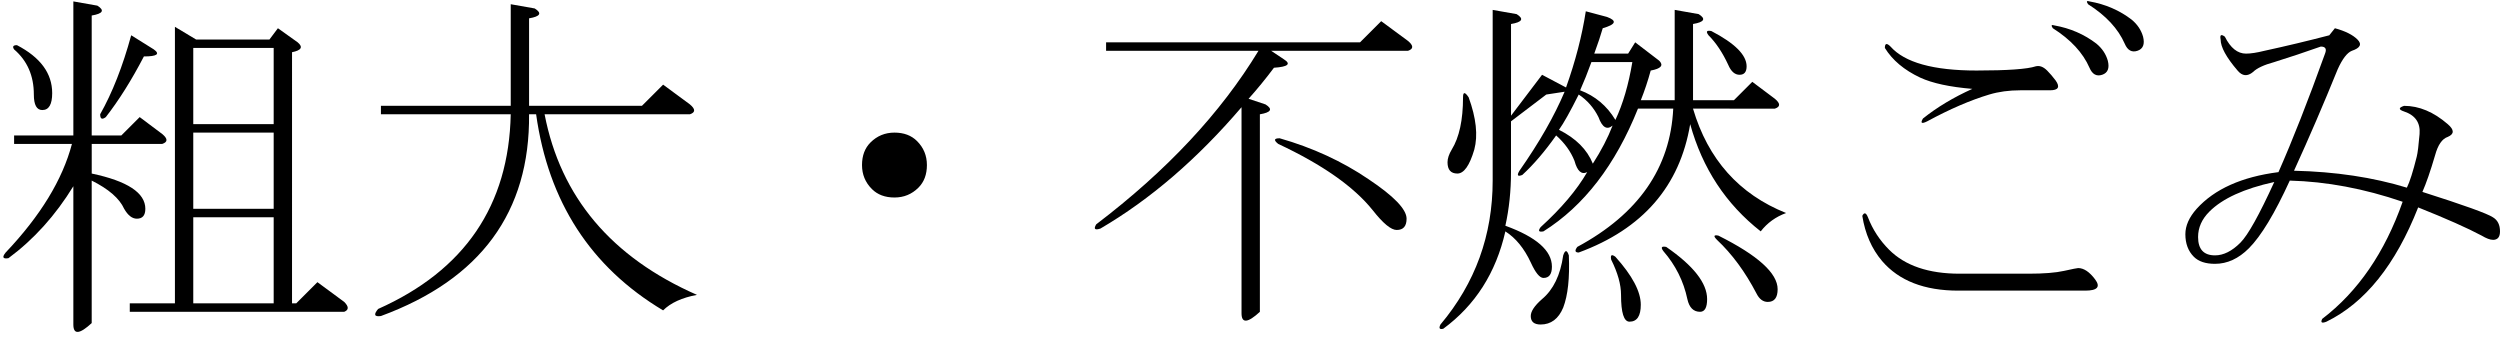 <?xml version="1.0" encoding="UTF-8" standalone="no"?>
<!-- Created with Inkscape (http://www.inkscape.org/) -->

<svg
   xmlns:dc="http://purl.org/dc/elements/1.1/"
   xmlns:cc="http://creativecommons.org/ns#"
   xmlns:rdf="http://www.w3.org/1999/02/22-rdf-syntax-ns#"
   xmlns:svg="http://www.w3.org/2000/svg"
   xmlns="http://www.w3.org/2000/svg"
   xmlns:sodipodi="http://sodipodi.sourceforge.net/DTD/sodipodi-0.dtd"
   xmlns:inkscape="http://www.inkscape.org/namespaces/inkscape"
   width="138.438"
   height="18.828"
   id="svg2"
   version="1.1"
   inkscape:version="0.48.4 r9939"
   sodipodi:docname="新規ドキュメント 1">
  <defs
     id="defs4" />
  <sodipodi:namedview
     id="base"
     pagecolor="#ffffff"
     bordercolor="#666666"
     borderopacity="1.0"
     inkscape:pageopacity="0.0"
     inkscape:pageshadow="2"
     inkscape:zoom="5.08"
     inkscape:cx="57.886815"
     inkscape:cy="1.1726528"
     inkscape:document-units="px"
     inkscape:current-layer="text2985"
     showgrid="false"
     fit-margin-top="0"
     fit-margin-left="0"
     fit-margin-right="0"
     fit-margin-bottom="0"
     inkscape:window-width="1366"
     inkscape:window-height="706"
     inkscape:window-x="-8"
     inkscape:window-y="-8"
     inkscape:window-maximized="1" />
  <g
     inkscape:label="レイヤー 1"
     inkscape:groupmode="layer"
     id="layer1"
     transform="translate(-63.326,-447.463)">
    <g
       style="font-size:20px;font-style:normal;font-variant:normal;font-weight:normal;font-stretch:normal;line-height:125%;letter-spacing:0px;word-spacing:0px;fill:#000000;fill-opacity:1;stroke:none;font-family:MS Mincho;-inkscape-font-specification:MS Mincho"
       id="text2985">
      <path
         d="m 70.201,459.025 c -0.26,-0.573 -0.859,-1.094 -1.797,-1.562 l 0,7.891 c -0.677,0.625 -1.016,0.651 -1.016,0.078 l 0,-7.656 c -0.99,1.615 -2.188,2.943 -3.594,3.984 -0.312,0.052 -0.365,-0.052 -0.156,-0.312 1.927,-2.031 3.151,-4.036 3.672,-6.016 l -3.203,0 0,-0.469 3.281,0 0,-7.422 1.328,0.234 c 0.417,0.26 0.312,0.443 -0.312,0.547 l 0,6.641 1.641,0 1.016,-1.016 1.25,0.938 c 0.312,0.26 0.312,0.443 0,0.547 l -3.906,0 0,1.641 c 1.979,0.417 2.969,1.068 2.969,1.953 -8e-6,0.365 -0.156,0.547 -0.469,0.547 -0.26,10e-6 -0.495,-0.182 -0.703,-0.547 z m -5.938,-9.062 c 1.302,0.677 1.953,1.563 1.953,2.656 -3e-6,0.625 -0.182,0.938 -0.547,0.938 -0.313,10e-6 -0.469,-0.286 -0.469,-0.859 -2e-6,-1.042 -0.365,-1.875 -1.094,-2.5 -0.104,-0.156 -0.052,-0.234 0.156,-0.234 z m 15.234,14.297 0.234,0 1.172,-1.172 1.484,1.094 c 0.26,0.26 0.26,0.443 0,0.547 l -11.875,0 0,-0.469 2.5,0 0,-15.312 1.172,0.703 4.062,0 0.469,-0.625 1.094,0.781 c 0.312,0.26 0.208,0.443 -0.312,0.547 z m -5.469,-9.922 4.453,0 0,-4.219 -4.453,0 z m 4.453,4.688 0,-4.219 -4.453,0 0,4.219 z m 0,5.234 0,-4.766 -4.453,0 0,4.766 z m -9.609,-10.469 c 0.677,-1.198 1.25,-2.656 1.719,-4.375 l 1.25,0.781 c 0.365,0.26 0.182,0.391 -0.547,0.391 -0.677,1.302 -1.38,2.422 -2.109,3.359 -0.208,0.156 -0.313,0.104 -0.312,-0.156 z"
         style=""
         id="path2990" />
      <path
         d="m 100.045,464.65 c -4.01,-2.396 -6.354,-6.016 -7.031,-10.859 l -0.391,0 c 0.052,5.417 -2.682,9.141 -8.203,11.172 -0.365,0.052 -0.417,-0.078 -0.156,-0.391 4.792,-2.135 7.24,-5.729 7.344,-10.781 l -7.188,0 0,-0.469 7.188,0 0,-5.625 1.328,0.234 c 0.417,0.26 0.312,0.443 -0.312,0.547 l 0,4.844 6.25,0 1.172,-1.172 1.484,1.094 c 0.312,0.26 0.312,0.443 0,0.547 l -8.047,0 c 0.885,4.583 3.698,7.917 8.437,10 -0.833,0.156 -1.458,0.443 -1.875,0.859 z"
         style=""
         id="path2992" />
      <path
         d="m 114.107,455.275 c 0.365,0.365 0.547,0.807 0.547,1.328 -1e-5,0.521 -0.156,0.938 -0.469,1.25 -0.365,0.365 -0.807,0.547 -1.328,0.547 -0.521,0 -0.938,-0.156 -1.25,-0.469 -0.365,-0.365 -0.547,-0.807 -0.547,-1.328 -1e-5,-0.521 0.156,-0.937 0.469,-1.25 0.365,-0.365 0.807,-0.547 1.328,-0.547 0.521,0 0.937,0.156 1.25,0.469 z"
         style=""
         id="path2994" />
      <path
         d="m 134.185,455.119 c 1.823,0.521 3.464,1.276 4.922,2.266 1.406,0.938 2.109,1.667 2.109,2.188 -2e-5,0.417 -0.182,0.625 -0.547,0.625 -0.313,0 -0.755,-0.365 -1.328,-1.094 -1.042,-1.302 -2.786,-2.526 -5.234,-3.672 -0.26,-0.208 -0.234,-0.312 0.078,-0.312 z m -2.109,-1.719 c -2.448,2.865 -5.052,5.104 -7.812,6.719 -0.312,0.104 -0.391,0.026 -0.234,-0.234 3.906,-2.969 6.901,-6.172 8.984,-9.609 l -8.438,0 0,-0.469 14.062,0 1.172,-1.172 1.484,1.094 c 0.312,0.26 0.312,0.443 0,0.547 l -7.578,0 0.703,0.469 c 0.417,0.26 0.234,0.417 -0.547,0.469 -0.469,0.625 -0.938,1.198 -1.406,1.719 l 0.938,0.312 c 0.417,0.26 0.312,0.443 -0.312,0.547 l 0,10.938 c -0.677,0.625 -1.016,0.651 -1.016,0.078 z"
         style=""
         id="path2996" />
      <path
         d="m 157.076,453.478 c 0.833,2.813 2.552,4.74 5.156,5.781 -0.573,0.208 -1.042,0.547 -1.406,1.016 -1.927,-1.51 -3.229,-3.49 -3.906,-5.938 -0.573,3.438 -2.63,5.807 -6.172,7.109 -0.208,0 -0.234,-0.104 -0.078,-0.312 3.385,-1.823 5.156,-4.375 5.312,-7.656 l -1.953,0 c -1.25,3.125 -2.995,5.391 -5.234,6.797 -0.26,0.052 -0.312,-0.026 -0.156,-0.234 1.146,-1.042 2.005,-2.057 2.578,-3.047 -0.313,0.156 -0.547,-0.052 -0.703,-0.625 -0.208,-0.521 -0.547,-0.99 -1.016,-1.406 -0.625,0.885 -1.25,1.615 -1.875,2.188 -0.26,0.104 -0.313,0.026 -0.156,-0.234 1.094,-1.562 1.927,-3.021 2.5,-4.375 l -1.016,0.156 -1.953,1.484 0,2.812 c -1e-5,1.042 -0.104,2.031 -0.312,2.969 1.719,0.625 2.578,1.38 2.578,2.266 0,0.417 -0.156,0.625 -0.469,0.625 -0.208,0 -0.443,-0.286 -0.703,-0.859 -0.365,-0.781 -0.833,-1.354 -1.406,-1.719 -0.521,2.292 -1.667,4.089 -3.438,5.391 -0.208,0.052 -0.26,-0.026 -0.156,-0.234 1.927,-2.292 2.891,-4.948 2.891,-7.969 l 0,-9.453 1.328,0.234 c 0.417,0.26 0.312,0.443 -0.312,0.547 l 0,5.078 1.719,-2.266 1.328,0.703 c 0.521,-1.458 0.885,-2.865 1.094,-4.219 l 1.172,0.312 c 0.573,0.208 0.495,0.417 -0.234,0.625 -0.104,0.365 -0.26,0.833 -0.469,1.406 l 1.875,0 0.391,-0.625 1.328,1.016 c 0.26,0.26 0.104,0.443 -0.469,0.547 -0.156,0.573 -0.339,1.12 -0.547,1.641 l 1.875,0 0,-5 1.328,0.234 c 0.417,0.26 0.312,0.443 -0.312,0.547 l 0,4.219 2.266,0 1.016,-1.016 1.25,0.938 c 0.312,0.26 0.312,0.443 0,0.547 z m 1.328,7.266 c -0.208,-0.208 -0.182,-0.286 0.078,-0.234 2.187,1.094 3.281,2.083 3.281,2.969 -2e-5,0.469 -0.182,0.703 -0.547,0.703 -0.26,0 -0.469,-0.156 -0.625,-0.469 -0.625,-1.198 -1.354,-2.188 -2.188,-2.969 z m -2.812,0.391 c 1.51,1.042 2.266,2.005 2.266,2.891 -10e-6,0.469 -0.13,0.703 -0.391,0.703 -0.365,0 -0.599,-0.234 -0.703,-0.703 -0.208,-0.99 -0.651,-1.875 -1.328,-2.656 -0.156,-0.208 -0.104,-0.286 0.156,-0.234 z m -3.047,0.703 c -0.052,-0.26 0.026,-0.312 0.234,-0.156 0.937,1.042 1.406,1.927 1.406,2.656 -1e-5,0.625 -0.208,0.937 -0.625,0.938 -0.313,-1e-5 -0.469,-0.495 -0.469,-1.484 -1e-5,-0.573 -0.182,-1.224 -0.547,-1.953 z m -2.344,-0.234 c 0.052,1.25 -0.052,2.214 -0.312,2.891 -0.26,0.625 -0.677,0.937 -1.25,0.938 -0.365,-1e-5 -0.547,-0.156 -0.547,-0.469 -1e-5,-0.26 0.208,-0.573 0.625,-0.938 0.625,-0.521 1.016,-1.328 1.172,-2.422 0.104,-0.312 0.208,-0.312 0.312,0 z m 1.328,-5.078 c 0.469,-0.729 0.833,-1.432 1.094,-2.109 -0.313,0.26 -0.573,0.104 -0.781,-0.469 -0.26,-0.521 -0.625,-0.937 -1.094,-1.25 -0.469,0.938 -0.833,1.589 -1.094,1.953 0.937,0.469 1.562,1.094 1.875,1.875 z m -0.078,-5.625 c -0.208,0.573 -0.417,1.094 -0.625,1.562 0.833,0.313 1.484,0.859 1.953,1.641 0.417,-0.885 0.729,-1.953 0.938,-3.203 z m 6.641,-1.719 c 1.302,0.677 1.953,1.328 1.953,1.953 -10e-6,0.313 -0.13,0.469 -0.391,0.469 -0.26,10e-6 -0.469,-0.182 -0.625,-0.547 -0.313,-0.677 -0.677,-1.224 -1.094,-1.641 -0.156,-0.208 -0.104,-0.286 0.156,-0.234 z m -14.062,7.891 c -0.365,10e-6 -0.547,-0.208 -0.547,-0.625 0,-0.208 0.078,-0.443 0.234,-0.703 0.417,-0.677 0.625,-1.641 0.625,-2.891 0,-0.312 0.104,-0.312 0.312,0 0.417,1.146 0.521,2.109 0.312,2.891 -0.26,0.885 -0.573,1.328 -0.938,1.328 z"
         style=""
         id="path2998" />
      <path
         d="m 171.842,462.619 c 1.302,0 2.578,0 3.828,0 0.833,0 1.484,-0.052 1.953,-0.156 0.469,-0.104 0.729,-0.156 0.781,-0.156 0.312,0 0.625,0.208 0.938,0.625 0.312,0.417 0.13,0.625 -0.547,0.625 -2.344,0 -4.688,0 -7.031,0 -1.875,0 -3.281,-0.547 -4.219,-1.641 -0.573,-0.677 -0.938,-1.51 -1.094,-2.5 0.104,-0.208 0.208,-0.182 0.312,0.078 0.26,0.677 0.651,1.276 1.172,1.797 0.885,0.885 2.187,1.328 3.906,1.328 z m 4.844,-11.25 c 0.156,0.156 0.312,0.339 0.469,0.547 0.26,0.365 0.156,0.547 -0.312,0.547 -0.365,10e-6 -0.911,10e-6 -1.641,0 -0.625,10e-6 -1.198,0.078 -1.719,0.234 -1.042,0.313 -2.188,0.807 -3.438,1.484 -0.312,0.156 -0.391,0.104 -0.234,-0.156 0.781,-0.625 1.693,-1.172 2.734,-1.641 -1.25,-0.104 -2.214,-0.312 -2.891,-0.625 -0.885,-0.417 -1.536,-0.964 -1.953,-1.641 0,-0.26 0.104,-0.286 0.312,-0.078 0.781,0.885 2.37,1.328 4.766,1.328 1.719,10e-6 2.812,-0.078 3.281,-0.234 0.208,-0.052 0.417,0.026 0.625,0.234 z m 4.688,-2.812 c 0.312,0.26 0.521,0.573 0.625,0.938 0.104,0.417 -2e-5,0.677 -0.312,0.781 -0.313,0.104 -0.547,-0.026 -0.703,-0.391 -0.365,-0.833 -1.042,-1.562 -2.031,-2.188 -0.104,-0.156 -0.078,-0.208 0.078,-0.156 0.885,0.156 1.667,0.495 2.344,1.016 z m -1.953,1.328 c 0.312,0.26 0.521,0.573 0.625,0.938 0.104,0.417 -10e-6,0.677 -0.312,0.781 -0.313,0.104 -0.547,-0.026 -0.703,-0.391 -0.365,-0.833 -1.042,-1.562 -2.031,-2.188 -0.104,-0.156 -0.078,-0.208 0.078,-0.156 0.885,0.156 1.667,0.495 2.344,1.016 z"
         style=""
         id="path3000" />
      <path
         d="m 201.373,460.744 c -0.156,0 -0.365,-0.078 -0.625,-0.234 -0.781,-0.417 -1.953,-0.937 -3.516,-1.562 -1.25,3.177 -2.943,5.286 -5.078,6.328 -0.26,0.104 -0.339,0.052 -0.234,-0.156 1.979,-1.51 3.464,-3.672 4.453,-6.484 -2.135,-0.729 -4.219,-1.12 -6.25,-1.172 -0.833,1.823 -1.589,3.073 -2.266,3.75 -0.573,0.573 -1.198,0.859 -1.875,0.859 -0.521,0 -0.911,-0.13 -1.172,-0.391 -0.312,-0.312 -0.469,-0.729 -0.469,-1.25 0,-0.469 0.208,-0.938 0.625,-1.406 0.99,-1.094 2.5,-1.771 4.531,-2.031 0.781,-1.771 1.641,-3.958 2.578,-6.562 0.104,-0.26 0.026,-0.391 -0.234,-0.391 -0.885,0.313 -1.745,0.599 -2.578,0.859 -0.573,0.156 -0.964,0.339 -1.172,0.547 -0.313,0.26 -0.599,0.234 -0.859,-0.078 -0.625,-0.729 -0.938,-1.302 -0.938,-1.719 -0.052,-0.26 0.026,-0.312 0.234,-0.156 0.312,0.625 0.703,0.938 1.172,0.938 0.26,10e-6 0.599,-0.052 1.016,-0.156 1.198,-0.26 2.396,-0.547 3.594,-0.859 l 0.312,-0.391 c 0.573,0.156 0.99,0.365 1.25,0.625 0.26,0.26 0.156,0.469 -0.312,0.625 -0.26,0.104 -0.521,0.443 -0.781,1.016 -0.781,1.927 -1.589,3.802 -2.422,5.625 2.292,0.052 4.375,0.365 6.25,0.938 0.156,-0.312 0.339,-0.885 0.547,-1.719 0.052,-0.208 0.104,-0.625 0.156,-1.25 0.052,-0.625 -0.234,-1.042 -0.859,-1.25 -0.313,-0.104 -0.313,-0.208 0,-0.312 0.833,10e-6 1.641,0.339 2.422,1.016 0.365,0.313 0.365,0.547 0,0.703 -0.313,0.104 -0.547,0.443 -0.703,1.016 -0.26,0.885 -0.495,1.562 -0.703,2.031 2.292,0.729 3.594,1.198 3.906,1.406 0.26,0.156 0.391,0.417 0.391,0.781 -2e-5,0.312 -0.13,0.469 -0.391,0.469 z m -12.109,-3.203 c -1.667,0.365 -2.865,0.911 -3.594,1.641 -0.417,0.417 -0.625,0.885 -0.625,1.406 0,0.677 0.312,1.016 0.938,1.016 0.469,0 0.938,-0.234 1.406,-0.703 0.417,-0.417 1.042,-1.536 1.875,-3.359 z"
         style=""
         id="path3002" />
    </g>
  </g>
</svg>

